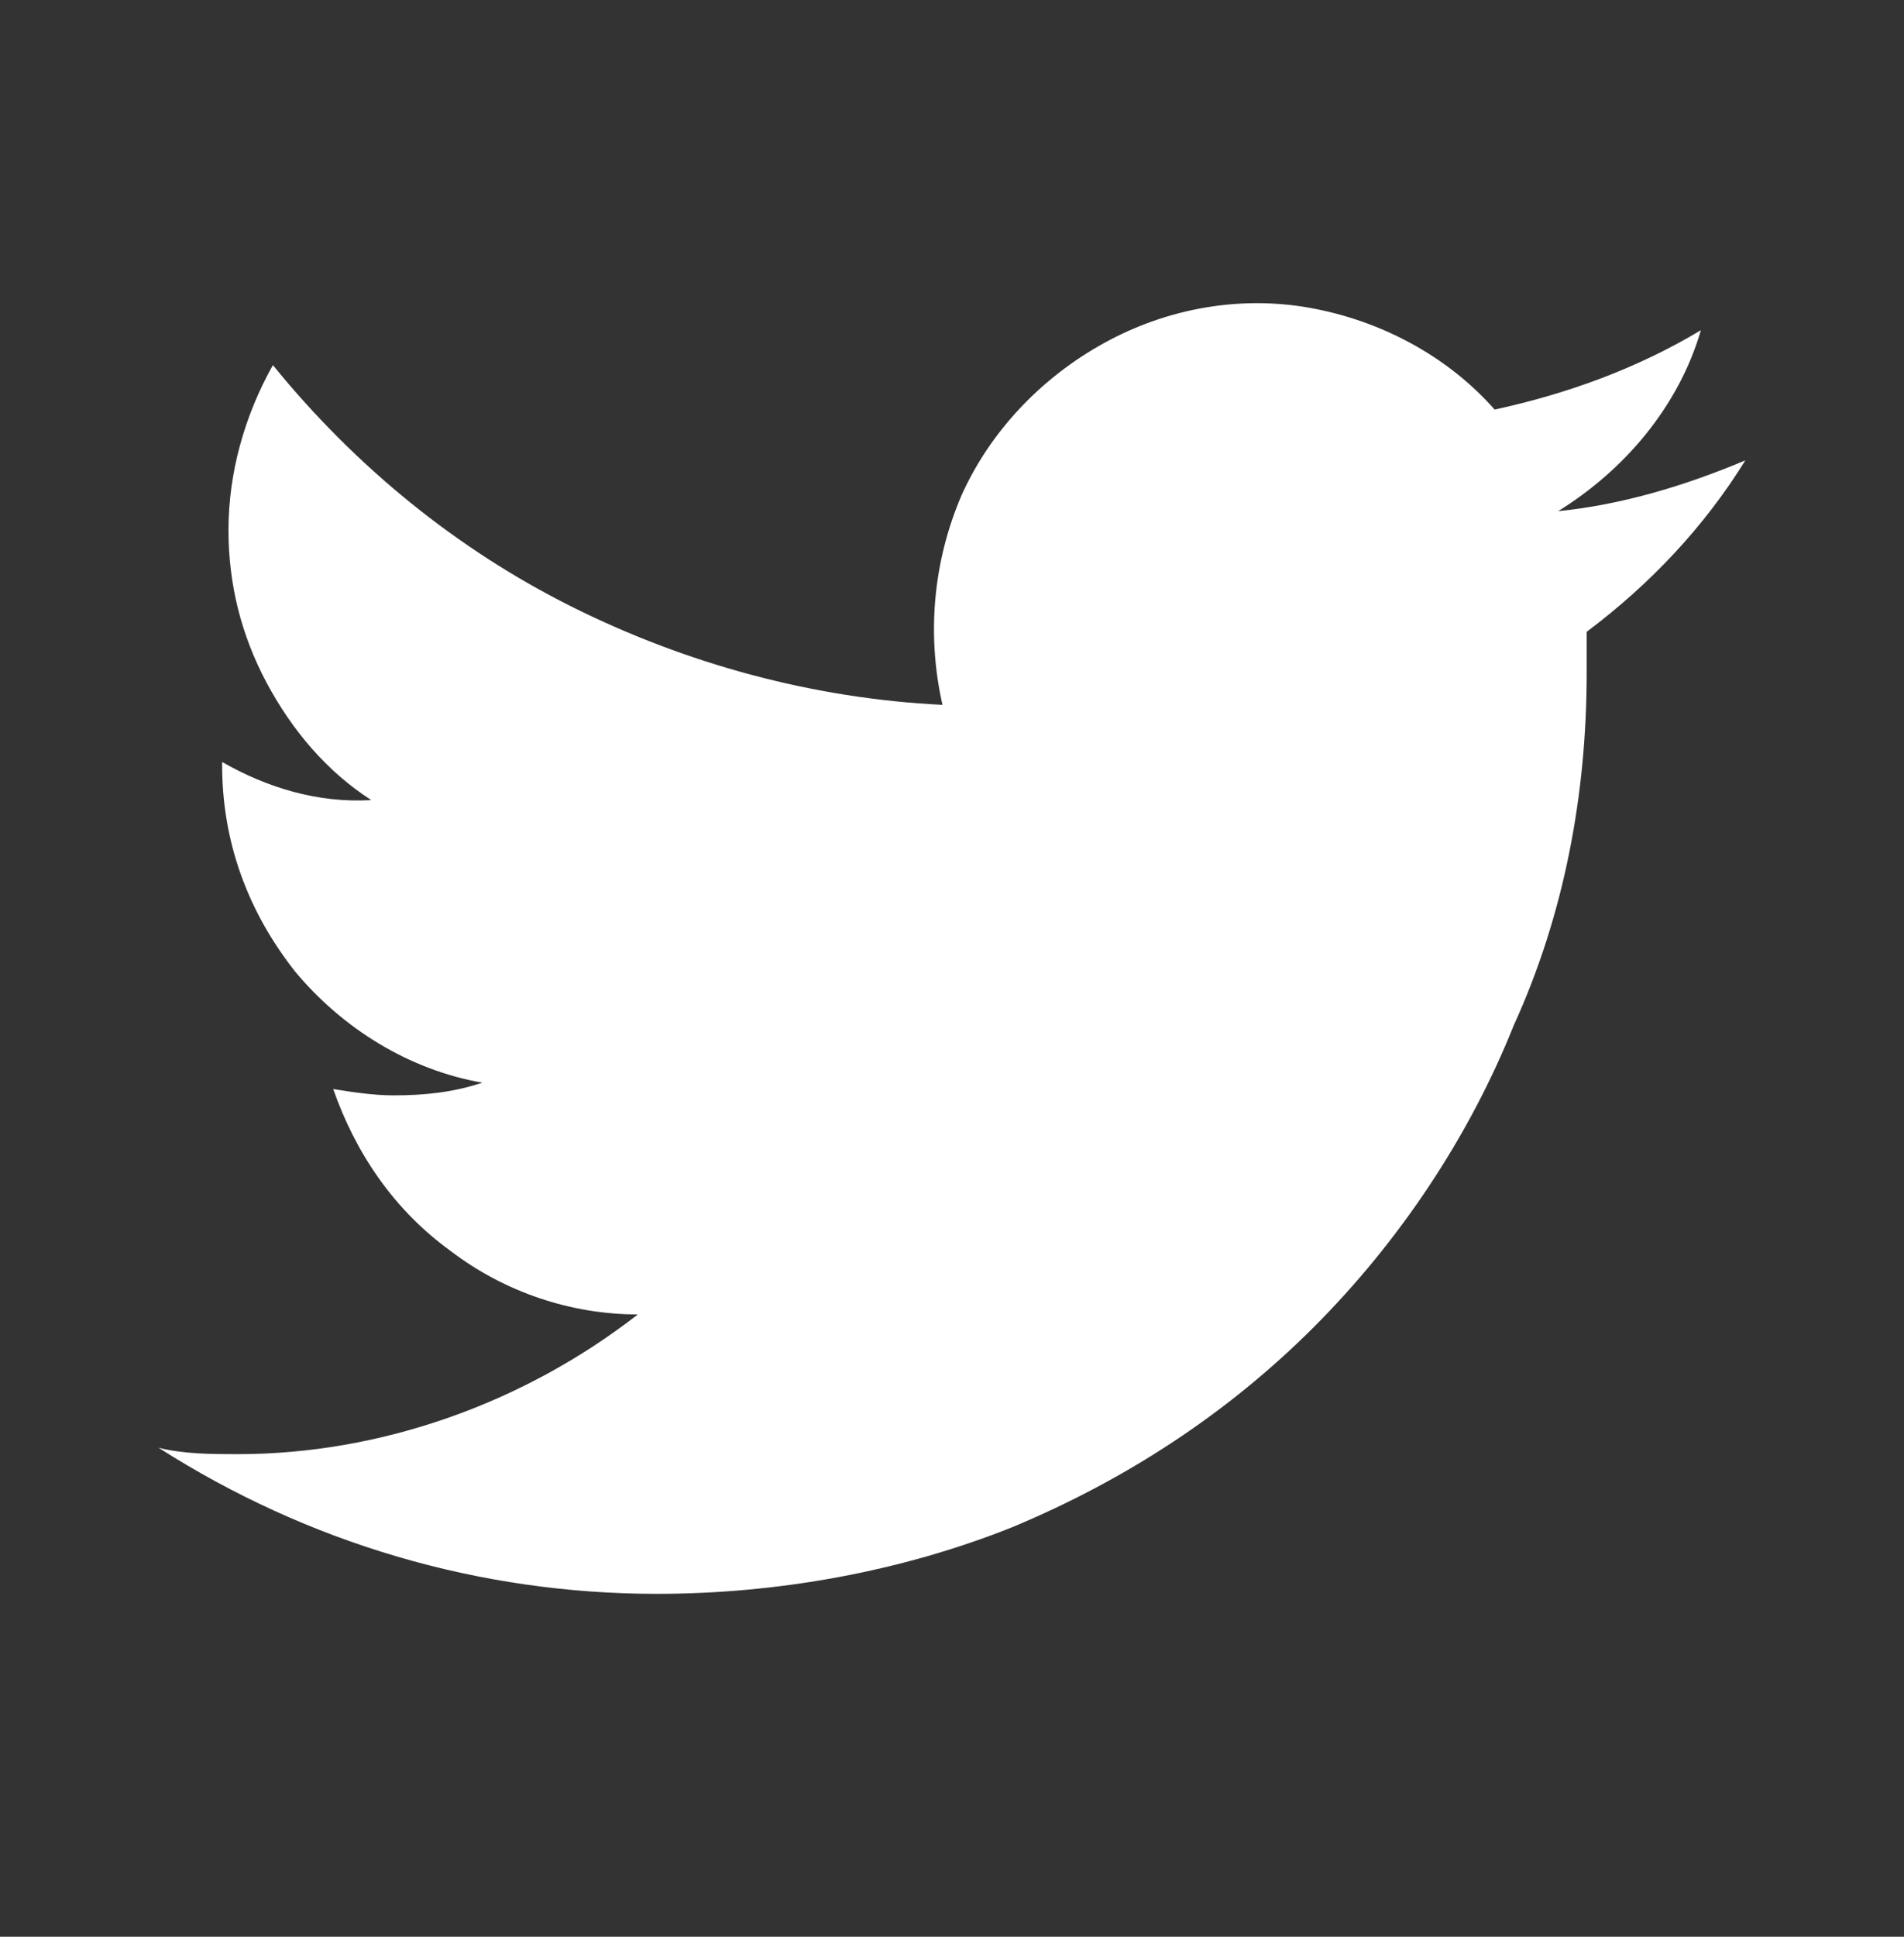 <?xml version="1.0" encoding="utf-8"?>
<!-- Generator: Adobe Illustrator 25.0.0, SVG Export Plug-In . SVG Version: 6.00 Build 0)  -->
<svg version="1.1" id="Layer_1" xmlns="http://www.w3.org/2000/svg" xmlns:xlink="http://www.w3.org/1999/xlink" x="0px" y="0px"
	 viewBox="0 0 60 61" style="enable-background:new 0 0 60 61;" xml:space="preserve">
<rect x="0" y="0" width="60" height="61" fill="#333333" stroke="none"/>
<style type="text/css">
	.st0{fill:#FFFFFF;}
</style>
<path class="st0" d="M55,14.5c-1.9,0.8-3.9,1.4-5.9,1.6c2.1-1.3,3.8-3.3,4.5-5.7c-2,1.2-4.2,2-6.5,2.5c-1.5-1.7-3.6-2.8-5.8-3.2
	c-2.2-0.4-4.5,0-6.5,1.1c-2,1.1-3.6,2.8-4.5,4.8c-0.9,2.1-1.1,4.4-0.6,6.6c-4.1-0.2-8.1-1.3-11.7-3.1c-3.6-1.8-6.8-4.4-9.4-7.6
	c-0.9,1.6-1.4,3.4-1.4,5.2c0,1.7,0.4,3.3,1.2,4.8c0.8,1.5,1.9,2.8,3.3,3.7C10,25.3,8.4,24.8,7,24v0.1c0,2.4,0.8,4.6,2.3,6.5
	c1.5,1.8,3.6,3.1,5.9,3.5c-0.9,0.3-1.8,0.4-2.8,0.4c-0.6,0-1.3-0.1-1.9-0.2c0.7,2,1.9,3.8,3.7,5.1c1.7,1.3,3.8,2,5.9,2
	c-3.6,2.8-8.1,4.4-12.6,4.4c-0.8,0-1.7,0-2.5-0.2c4.7,3,10.1,4.6,15.7,4.6c3.8,0,7.7-0.7,11.2-2.1c3.6-1.5,6.8-3.6,9.5-6.3
	c2.7-2.7,4.9-6,6.3-9.5C49.3,28.8,50,25,50,21.2c0-0.4,0-0.9,0-1.3C52,18.4,53.7,16.6,55,14.5z"/>
</svg>
